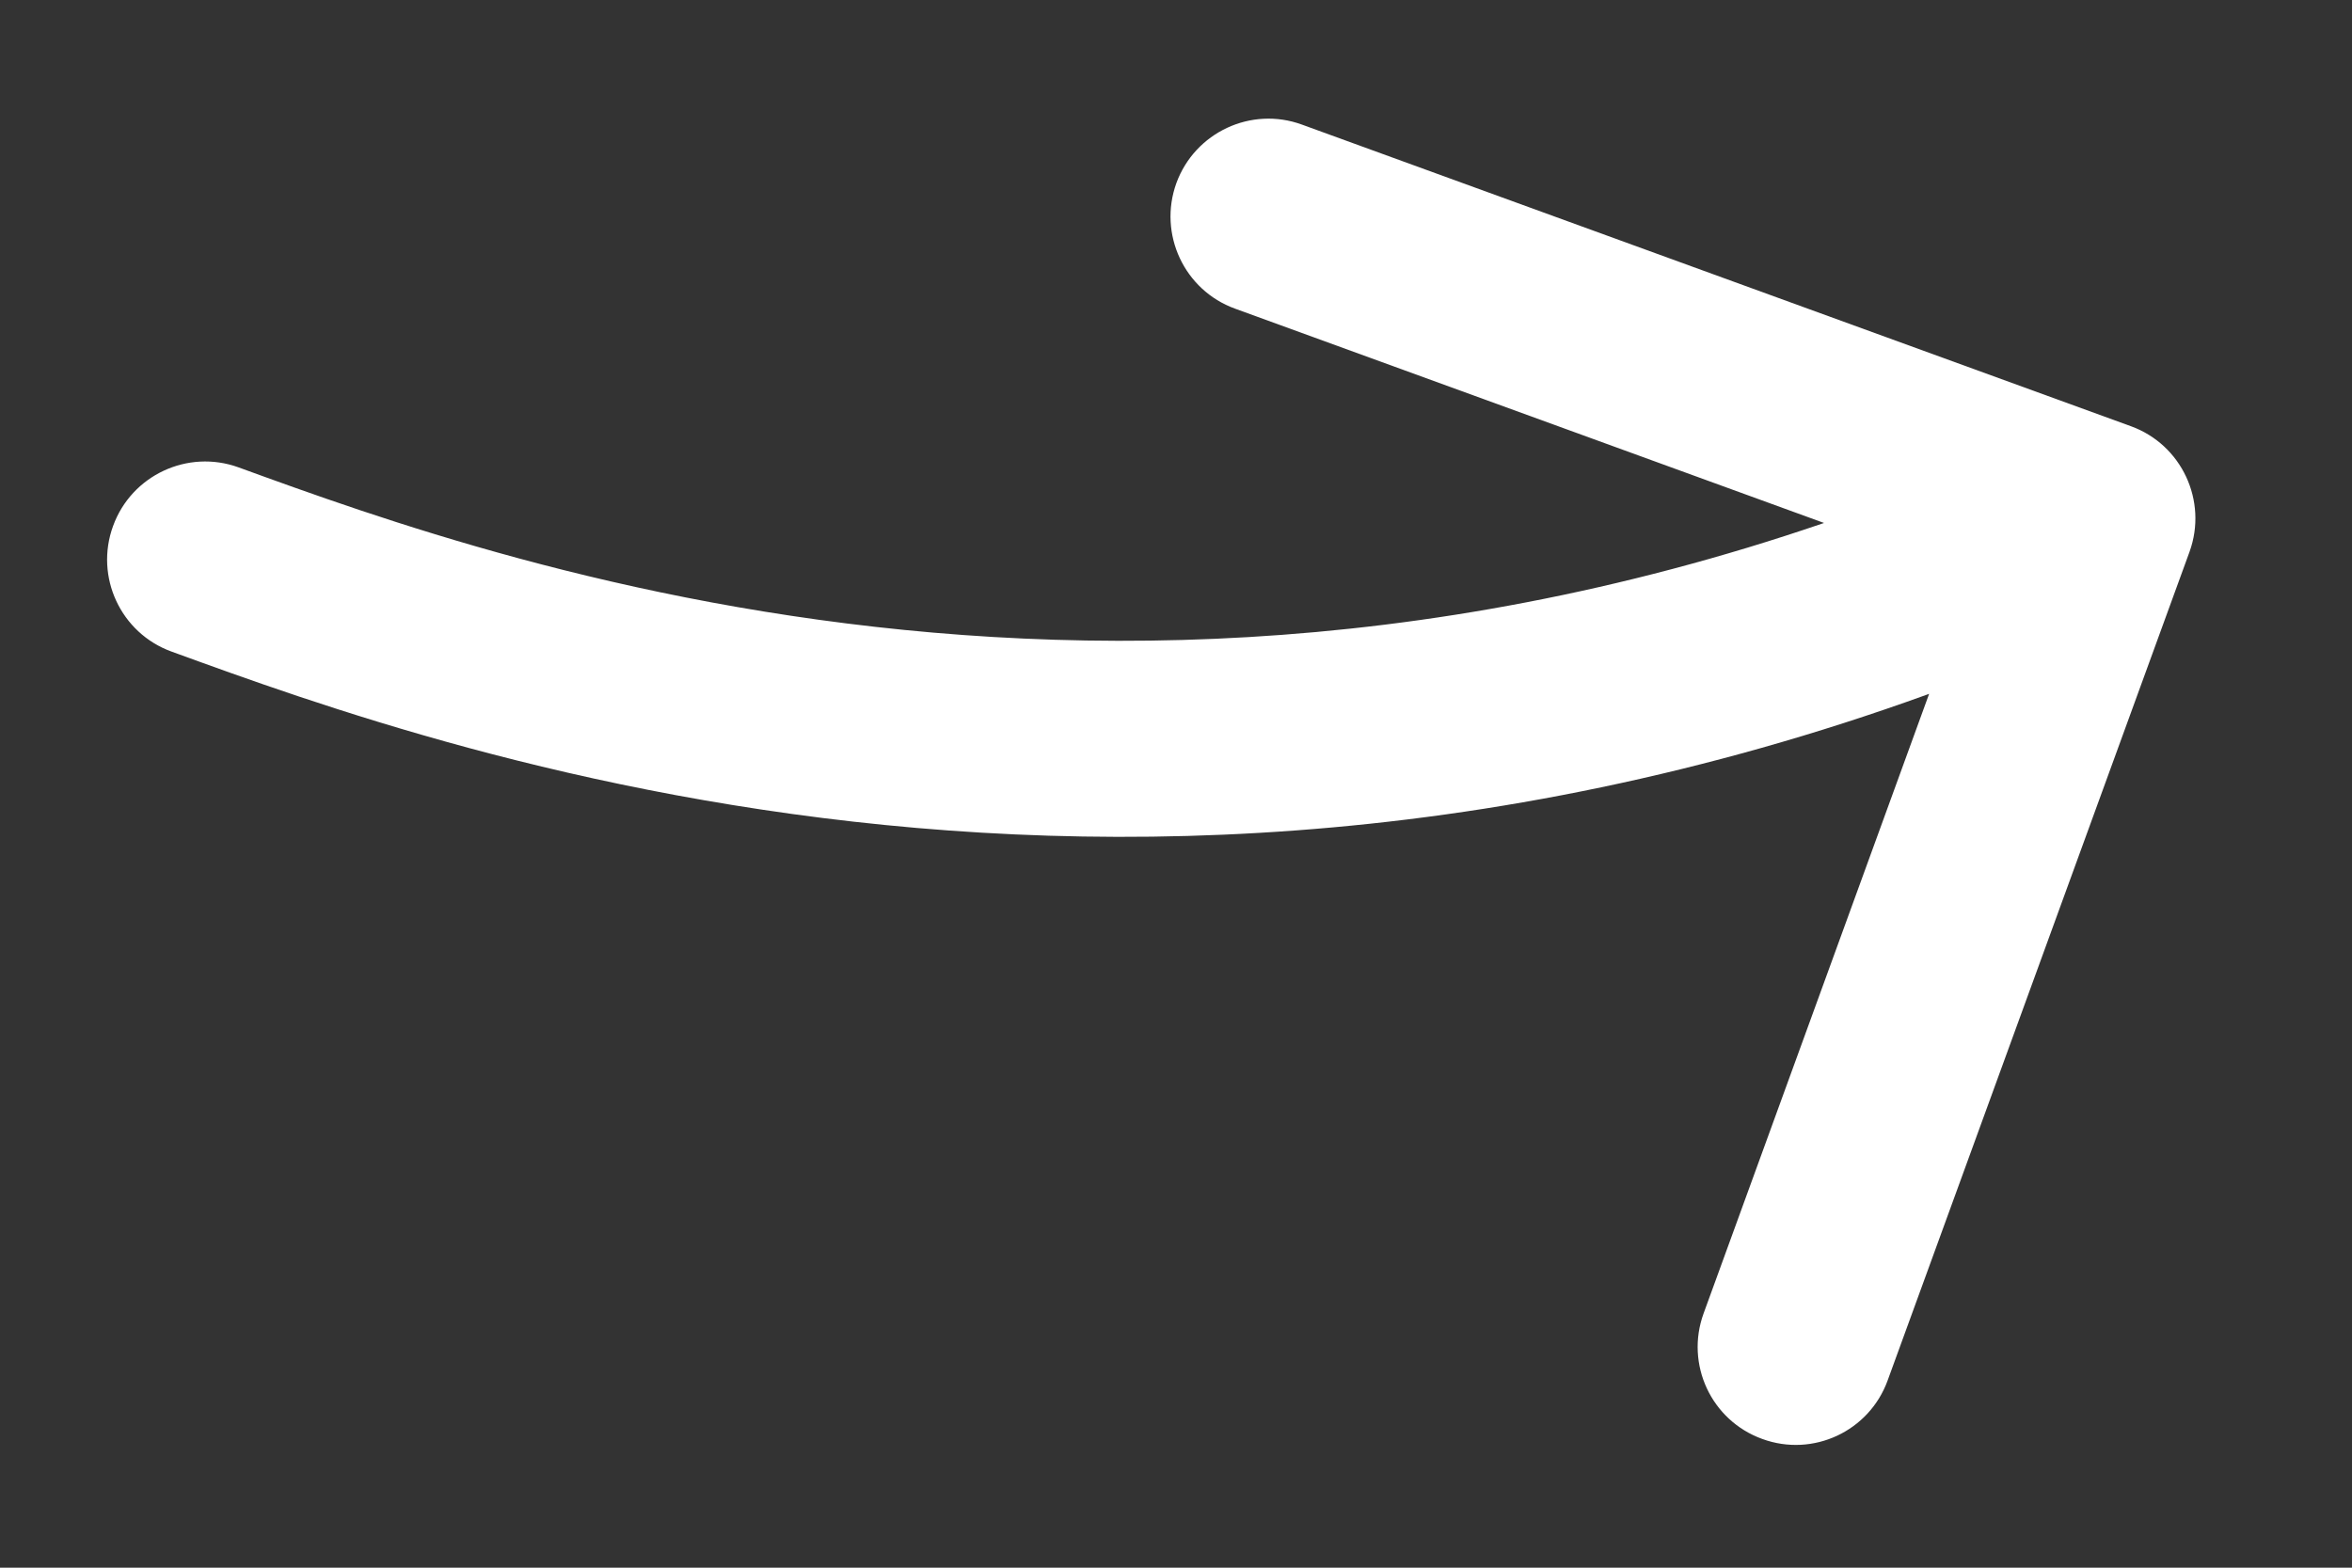 <svg width="12" height="8" viewBox="0 0 12 8" fill="none" xmlns="http://www.w3.org/2000/svg">
<rect x="0" y="0" width="12" height="8" fill="#333333" stroke="none"/>
<path id="Arrow 3" d="M1.217 2.385C0.958 2.291 0.671 2.425 0.577 2.684C0.482 2.944 0.616 3.231 0.875 3.325L1.217 2.385ZM1.046 2.855L1.217 2.385L1.217 2.385L1.046 2.855ZM11.171 2.816C11.265 2.556 11.131 2.269 10.872 2.175L6.643 0.636C6.384 0.541 6.097 0.675 6.002 0.934C5.908 1.194 6.042 1.481 6.301 1.575L10.06 2.943L8.692 6.702C8.597 6.962 8.731 7.249 8.991 7.343C9.25 7.438 9.537 7.304 9.631 7.044L11.171 2.816ZM0.875 3.325L0.875 3.325L1.217 2.385L1.217 2.385L0.875 3.325ZM0.875 3.325C2.308 3.847 6.235 5.279 10.912 3.098L10.489 2.191C6.195 4.194 2.604 2.89 1.217 2.385L0.875 3.325Z" fill="white"/>
</svg>
